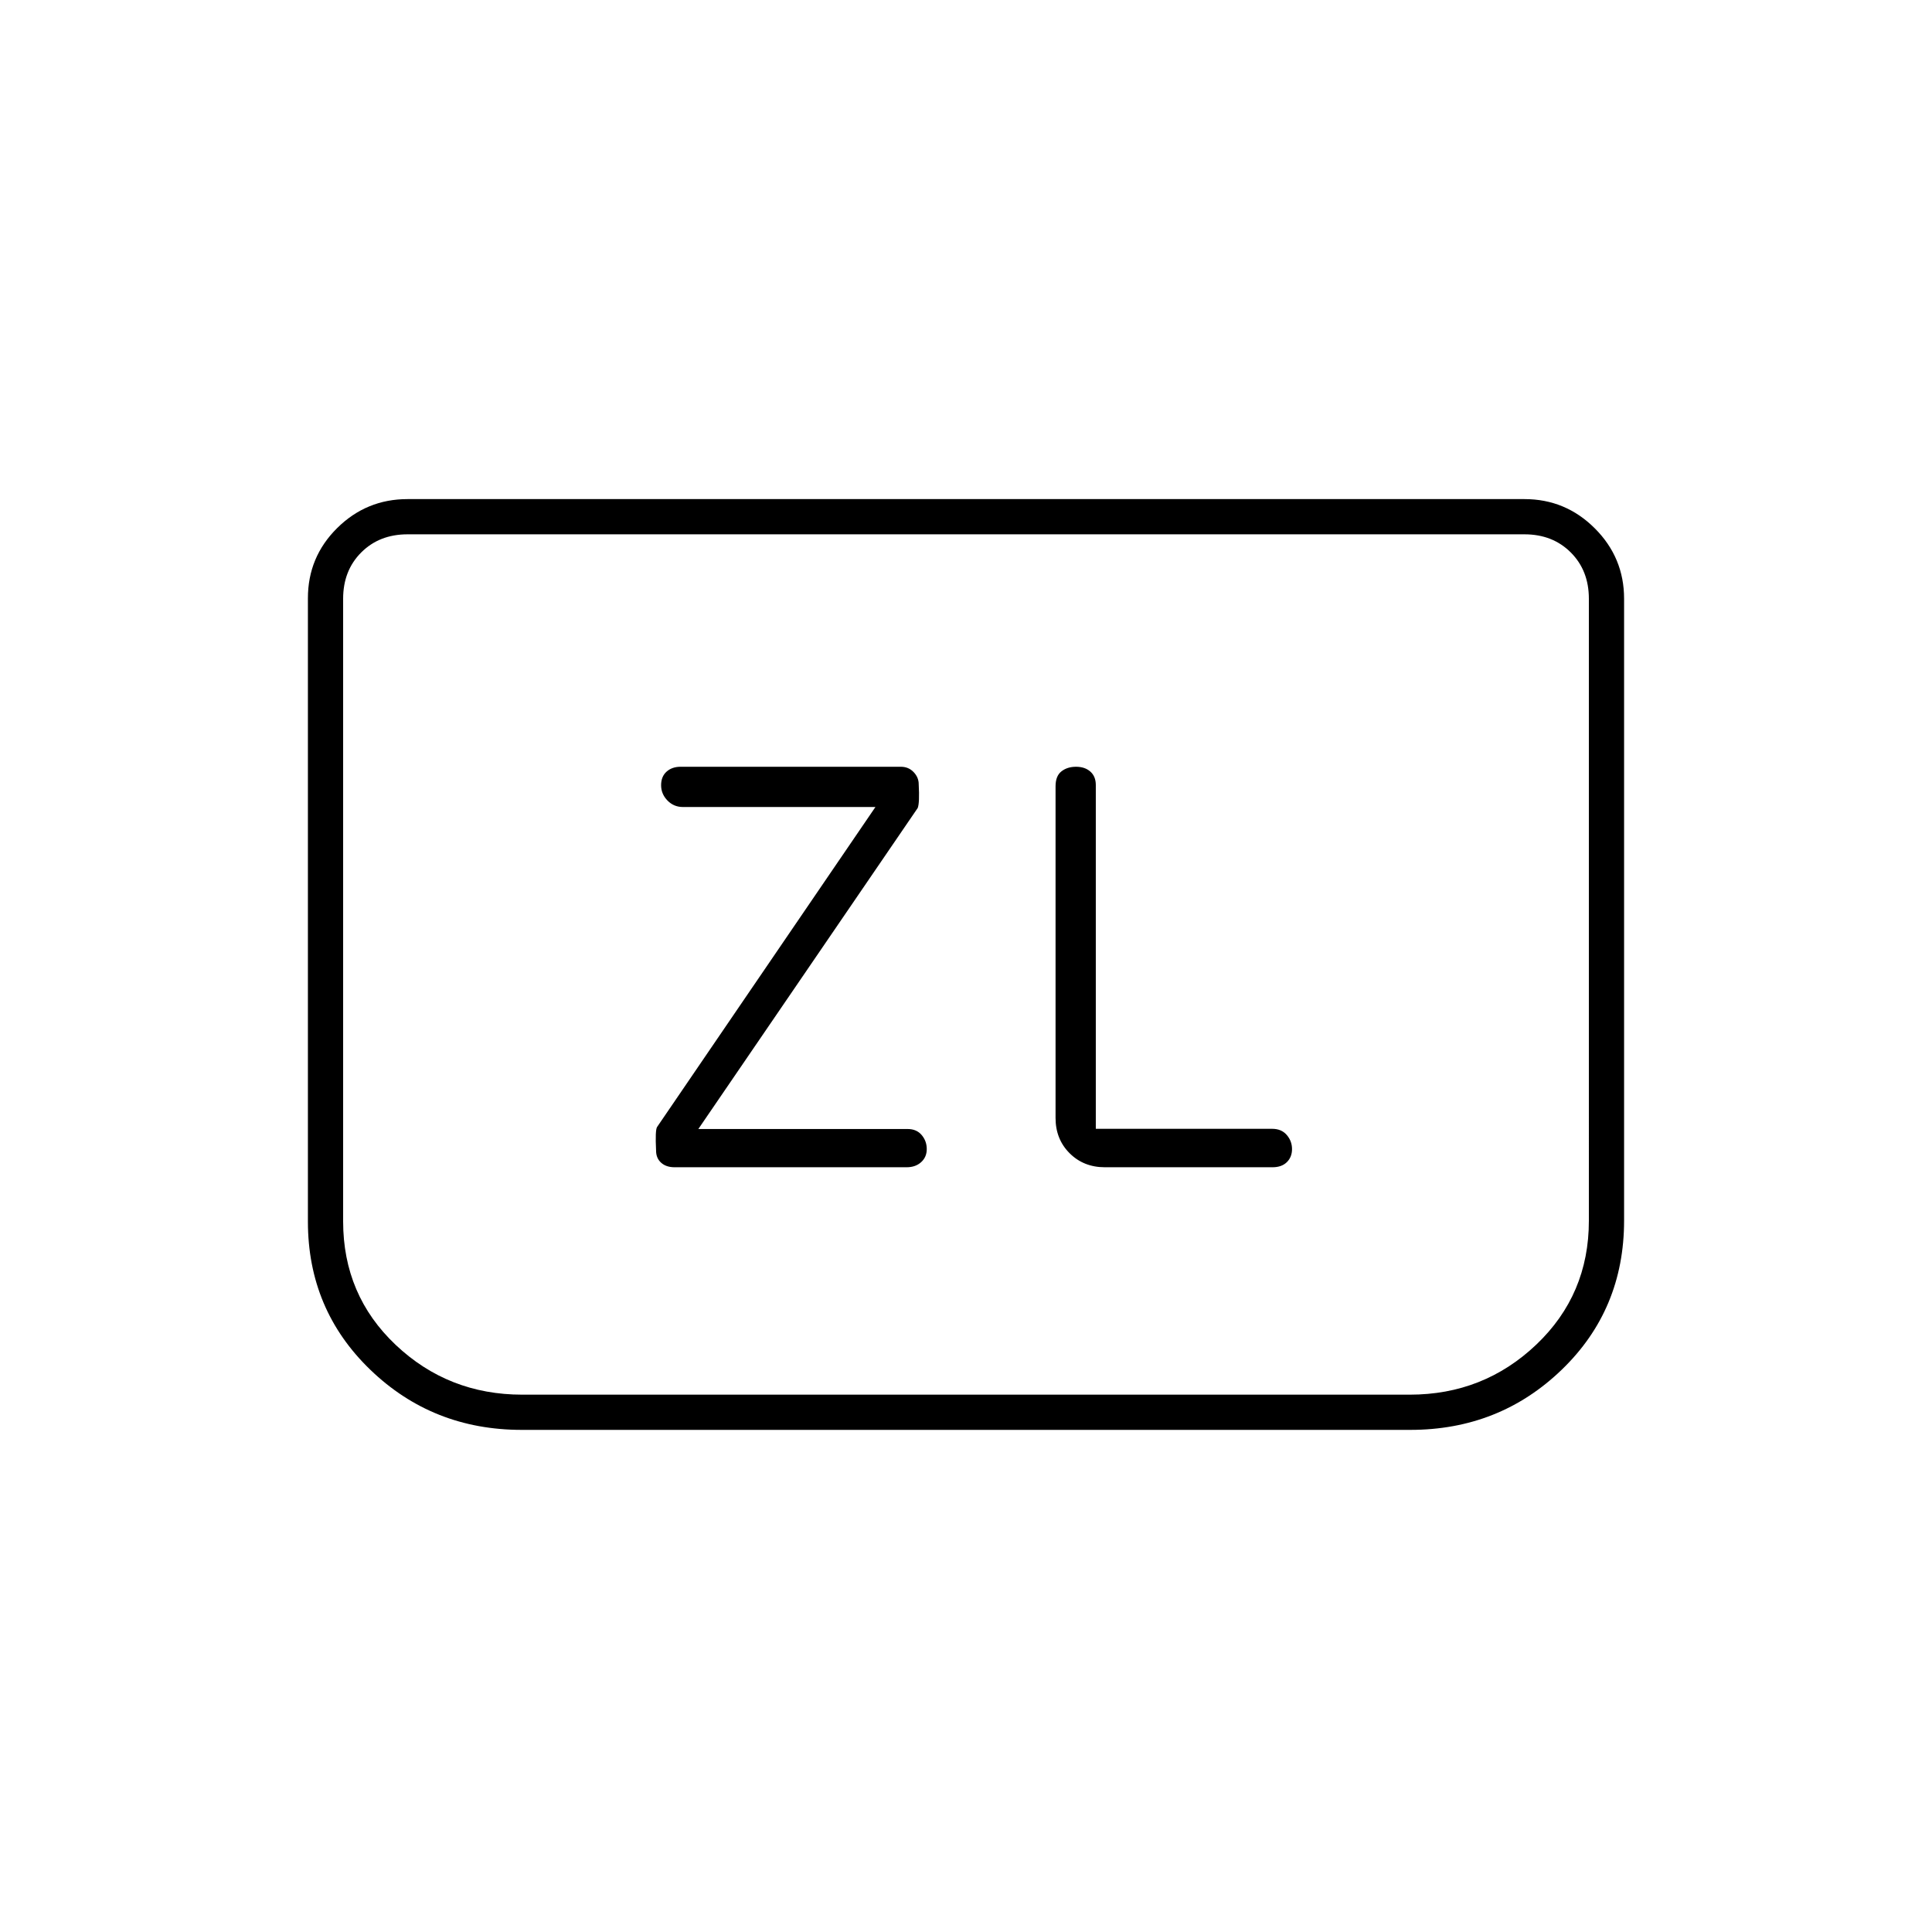 <svg xmlns="http://www.w3.org/2000/svg" height="20" viewBox="0 -960 960 960" width="20"><path d="m347-399 109-159.5q1-2.5.5-11.87 0-3.34-2.53-5.99-2.53-2.64-6.33-2.64H338.19q-4.27 0-6.98 2.43-2.71 2.43-2.71 6.75t3.14 7.57q3.14 3.25 7.71 3.25H435L326.5-400q-1 1.5-.5 11.73 0 3.77 2.51 6.02 2.5 2.25 6.68 2.25h115.33q4.4 0 7.19-2.53t2.79-6.5q0-3.97-2.52-6.97-2.52-3-6.98-3H347Zm197.5-.1v-170.82q0-4.28-2.71-6.68-2.71-2.4-7.09-2.4t-7.29 2.3q-2.91 2.29-2.91 7.4v164.8q0 10.55 6.97 17.52Q538.45-380 549-380h83.3q4.55 0 7.13-2.53 2.57-2.53 2.57-6.5t-2.62-7.02q-2.63-3.05-7.25-3.05H544.5ZM807-662.5v309q0 44.24-31 74.12-31 29.88-75.25 29.88h-441.5q-44.25 0-75.25-29.88t-31-73.64v-309.72q0-20.48 14.54-34.87Q182.08-712 202.5-712h555q20.42 0 34.96 14.54T807-662.5Zm-49.5-32h-555q-14 0-23 9t-9 23v309.4q0 36.69 26.14 61.39Q222.79-267 259.5-267h441q36.71 0 62.86-24.86 26.14-24.85 26.14-61.52V-662.5q0-14-9-23t-23-9Zm0 0h32-619 587Z"/></svg>